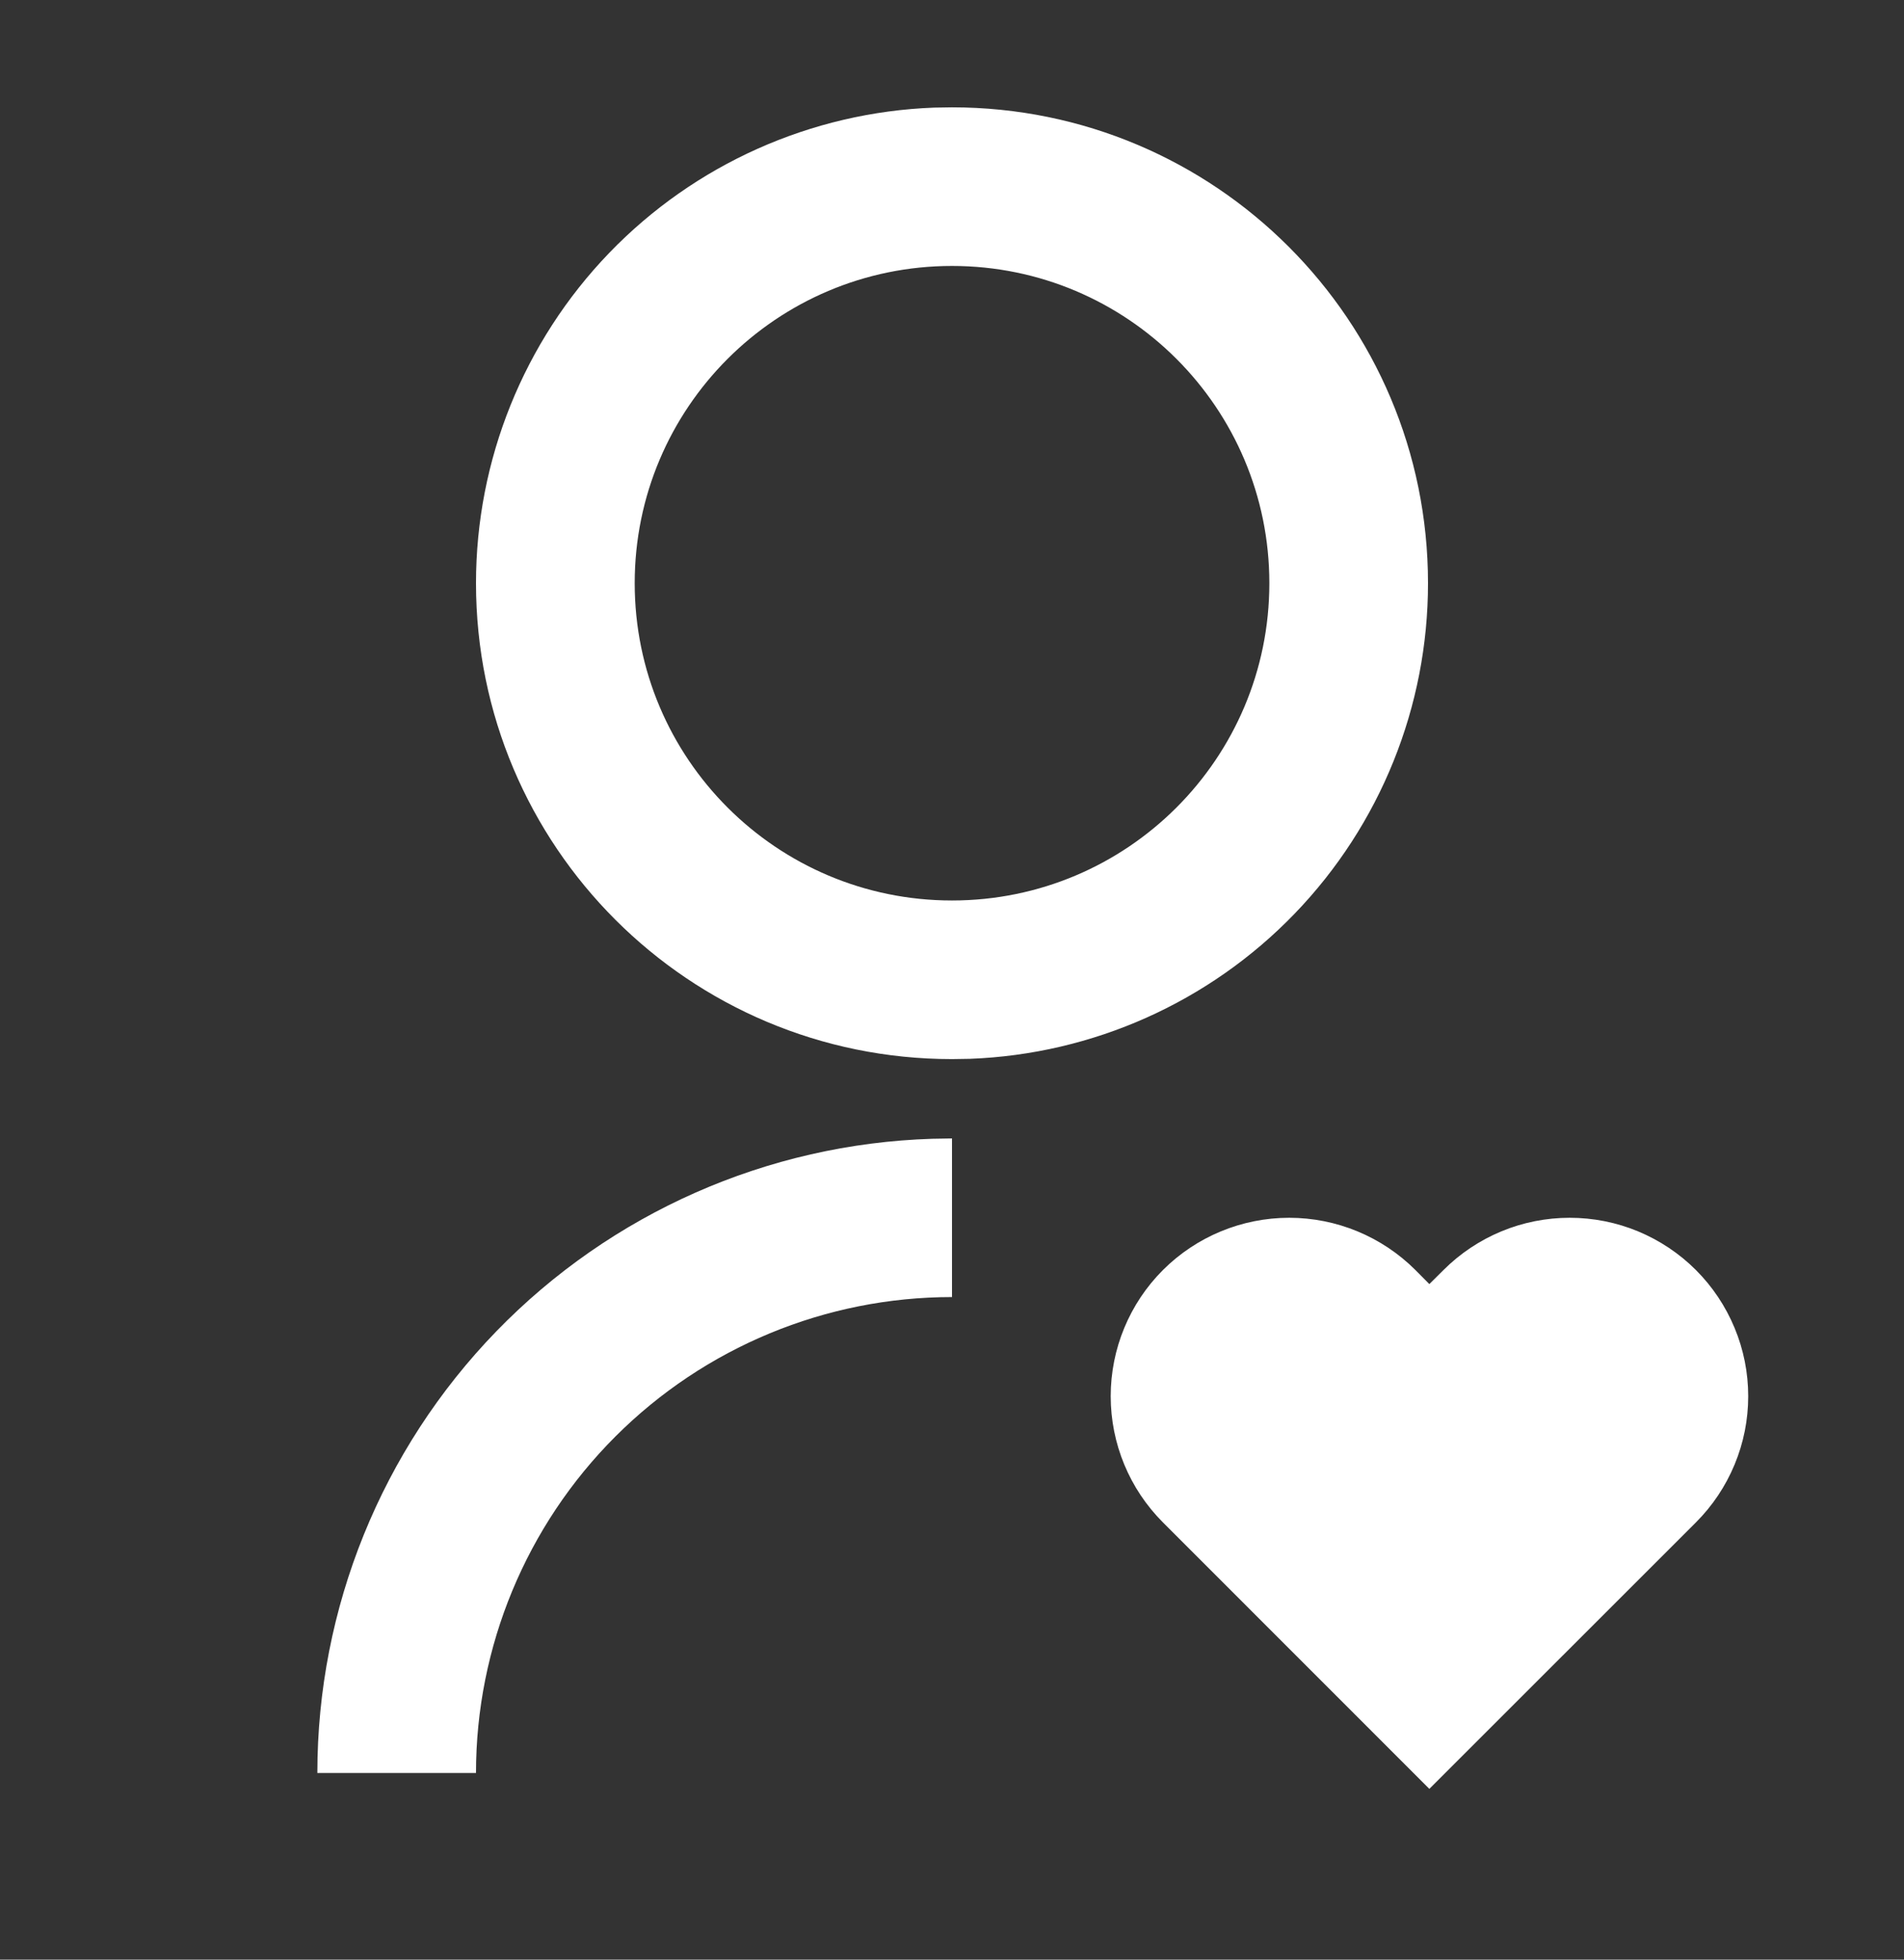 <svg width="34" height="35" viewBox="0 0 34 35" fill="none" xmlns="http://www.w3.org/2000/svg">
<rect x="0" y="0" width="34" height="35" fill="#333333" stroke="none"/>
<path d="M25.275 22.683L25.524 22.934L25.777 22.683C26.073 22.387 26.424 22.153 26.811 21.992C27.197 21.832 27.612 21.75 28.03 21.75C28.449 21.75 28.864 21.832 29.25 21.992C29.637 22.153 29.988 22.387 30.284 22.683C30.58 22.979 30.815 23.331 30.975 23.718C31.136 24.104 31.218 24.519 31.218 24.937C31.218 25.356 31.136 25.77 30.975 26.157C30.815 26.544 30.58 26.895 30.284 27.191L25.524 31.95L20.767 27.191C20.169 26.593 19.834 25.783 19.834 24.937C19.834 24.092 20.169 23.281 20.767 22.683C21.365 22.086 22.176 21.75 23.021 21.75C23.867 21.75 24.677 22.086 25.275 22.683ZM17 20.333V23.166C14.746 23.166 12.584 24.062 10.99 25.656C9.396 27.25 8.5 29.412 8.5 31.666H5.667C5.667 28.722 6.813 25.893 8.862 23.779C10.912 21.665 13.703 20.431 16.646 20.339L17 20.333ZM17 1.917C21.697 1.917 25.5 5.72 25.5 10.416C25.501 12.616 24.649 14.73 23.123 16.314C21.598 17.898 19.517 18.829 17.319 18.911L17 18.916C12.304 18.916 8.5 15.113 8.5 10.416C8.5 8.217 9.352 6.103 10.877 4.519C12.403 2.935 14.484 2.004 16.682 1.922L17 1.917ZM17 4.75C13.87 4.75 11.334 7.286 11.334 10.416C11.334 13.547 13.87 16.083 17 16.083C20.131 16.083 22.667 13.547 22.667 10.416C22.667 7.286 20.131 4.75 17 4.75Z" fill="white"/>
</svg>
